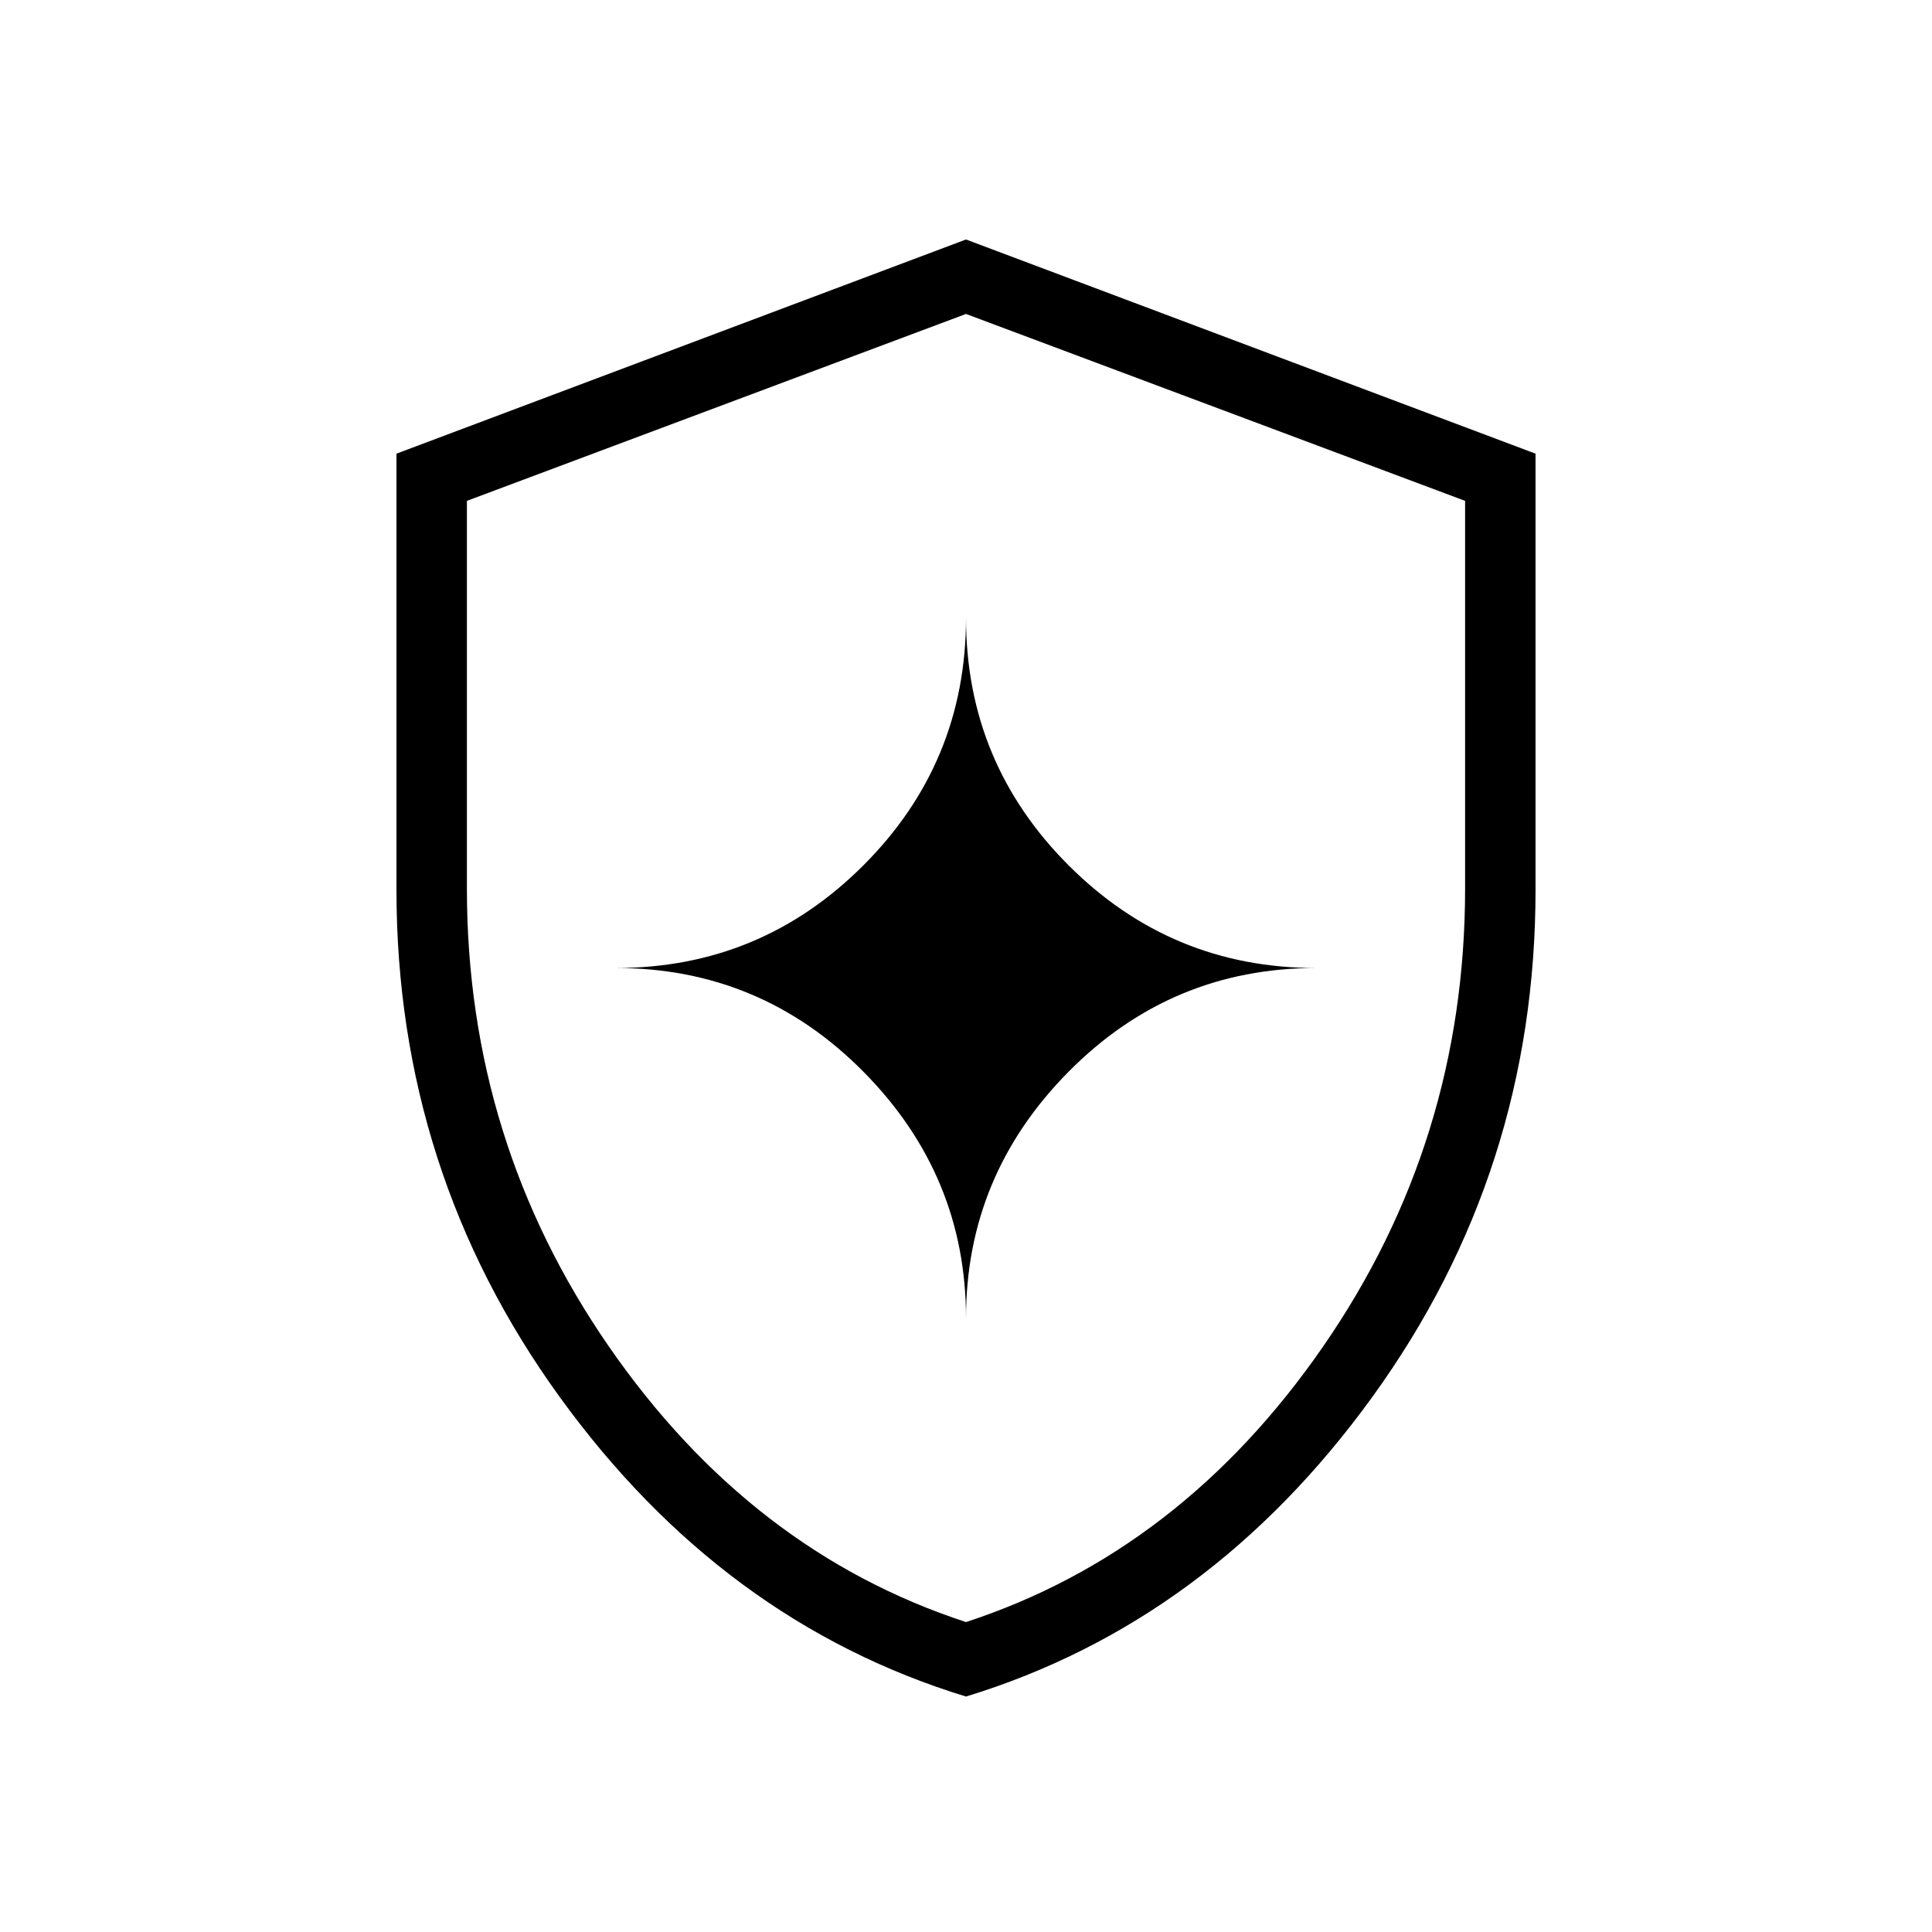 <svg xmlns="http://www.w3.org/2000/svg" height="48" viewBox="0 -960 960 960" width="48"><path d="M480-117q-121-37-202-149t-81-251.93v-216.651L480-841l283 106.419v216.651Q763-378 682-266T480-117Zm0-37q107-35 177.5-137T728-518.487v-192.638L480-804l-248 92.875v192.638Q232-393 302.5-291T480-154Zm0-151q0-71 51-122.5T654-479q-72 0-123-51t-51-123q0 72-51 123t-123 51q72 0 123 51.5T480-305Zm0-174Z"/></svg>